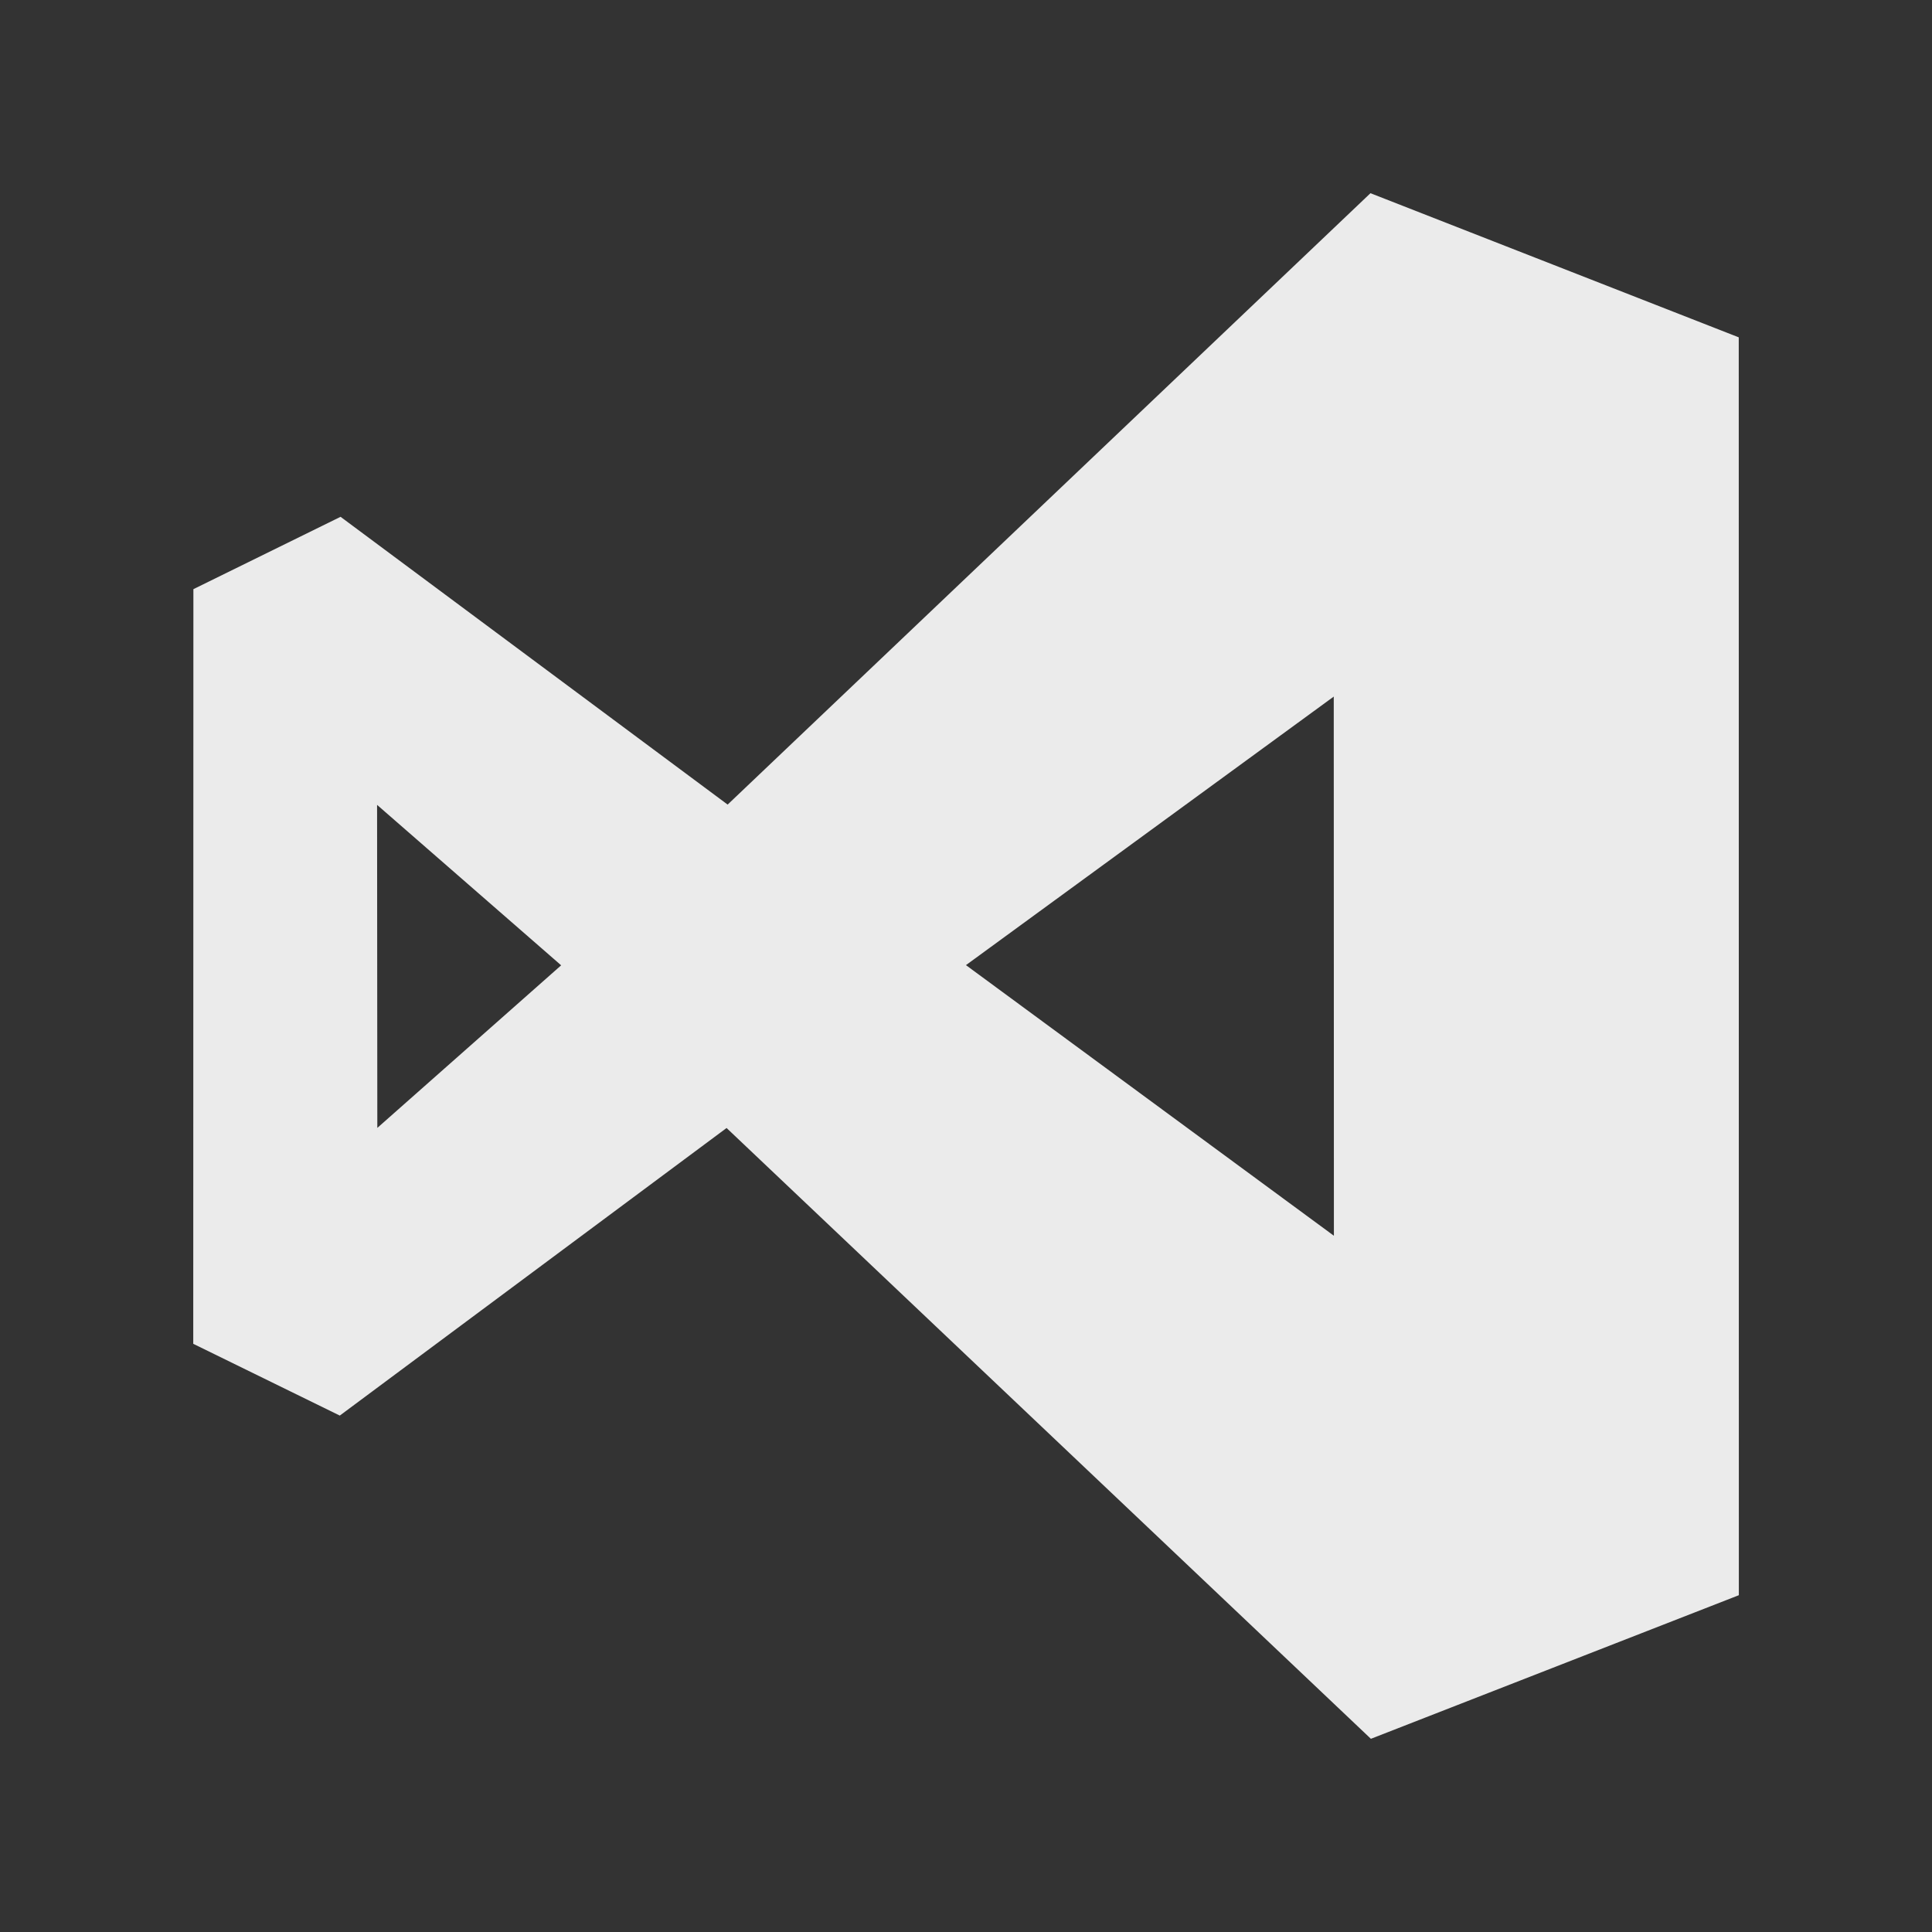 <!-- Generated by IcoMoon.io -->
<svg version="1.1" xmlns="http://www.w3.org/2000/svg" width="40" height="40" viewBox="0 0 40 40">
<rect x="0" y="0" width="40" height="40" fill="#333333" stroke="none"/>
<title>mp-visual_studio-</title>
<path fill="#ebebeb" d="M19.999 19.982l7.615-5.56 0.003 11.163-7.618-5.603zM7.812 23.352l-0.005-6.688 3.811 3.322-3.806 3.366zM35.998 6.984l-7.624-2.984-13.309 12.658-8.014-5.958-3.047 1.498-0.003 15.624 3.034 1.486 8.008-5.954 13.34 12.646 7.618-2.973-0.002-26.043z"></path>
</svg>
